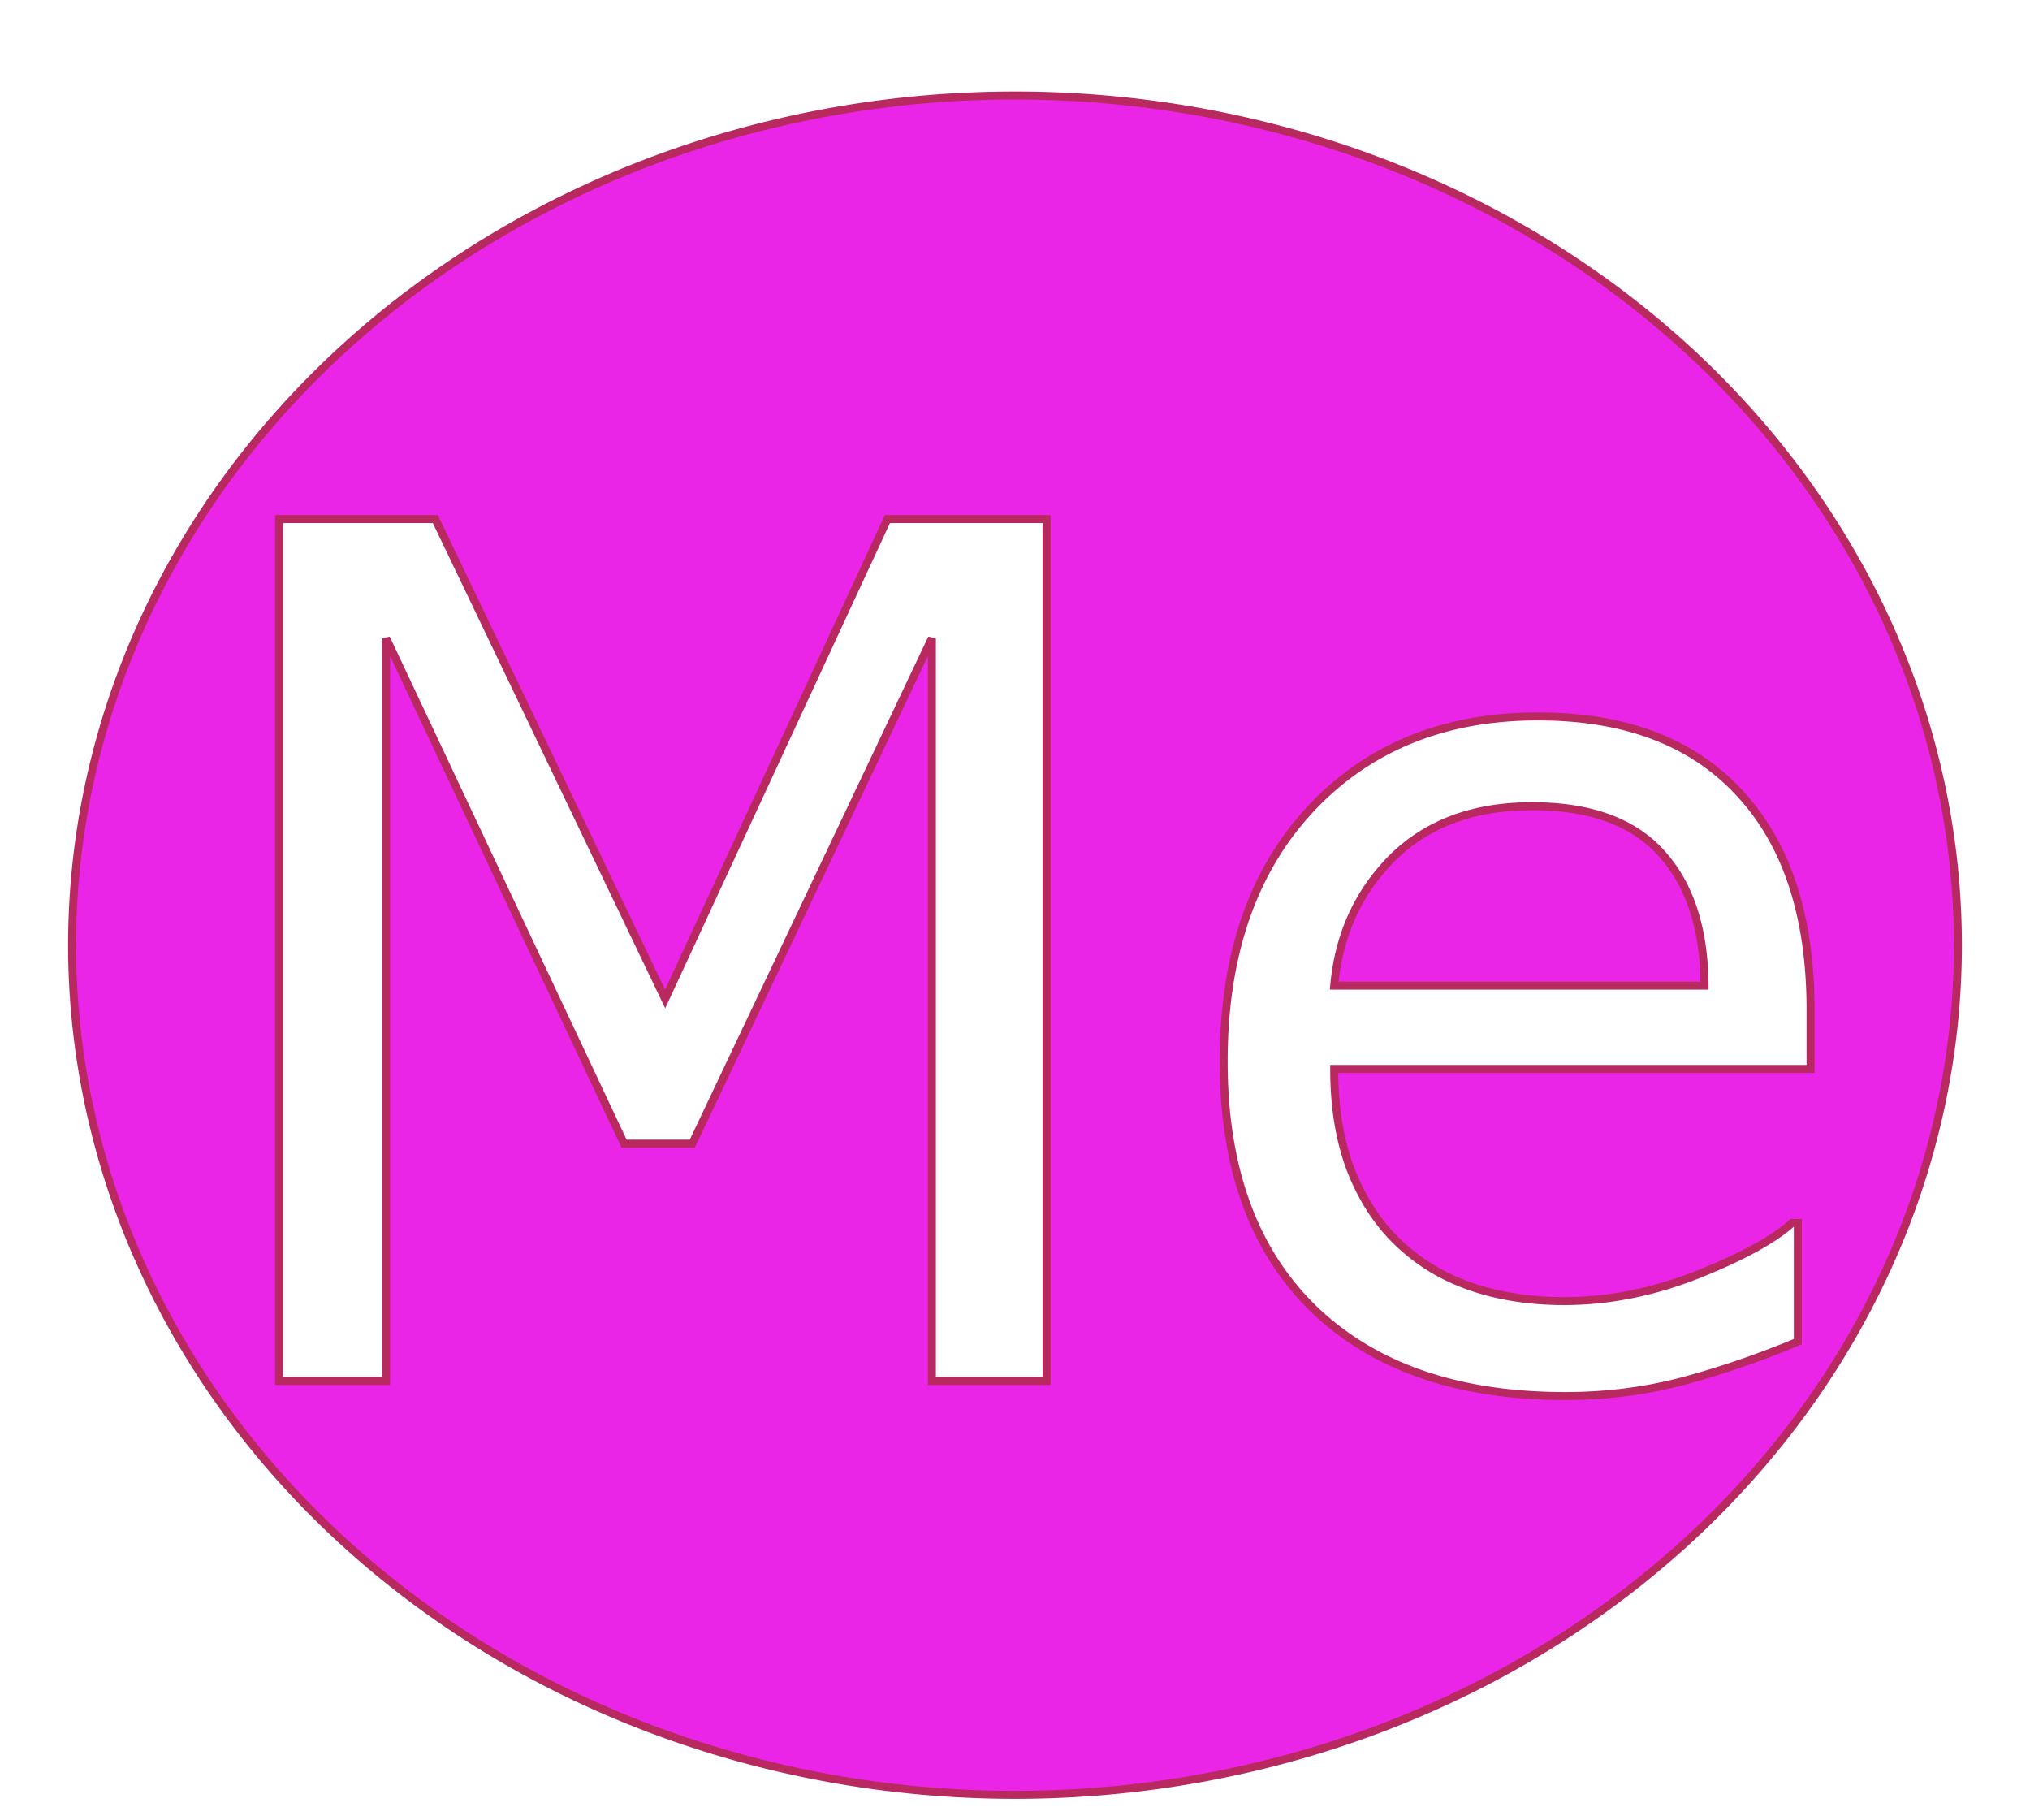 <?xml version="1.0" encoding="UTF-8" standalone="no"?>
<!-- Created with Inkscape (http://www.inkscape.org/) -->

<svg
   width="29mm"
   height="26mm"
   viewBox="0 0 29 26"
   version="1.1"
   id="svg1"
   inkscape:version="1.3.2 (091e20e, 2023-11-25, custom)"
   sodipodi:docname="Dd.svg"
   xmlns:inkscape="http://www.inkscape.org/namespaces/inkscape"
   xmlns:sodipodi="http://sodipodi.sourceforge.net/DTD/sodipodi-0.dtd"
   xmlns="http://www.w3.org/2000/svg"
   xmlns:svg="http://www.w3.org/2000/svg">
  <sodipodi:namedview
     id="namedview1"
     pagecolor="#ffffff"
     bordercolor="#000000"
     borderopacity="0.25"
     inkscape:showpageshadow="2"
     inkscape:pageopacity="0.0"
     inkscape:pagecheckerboard="0"
     inkscape:deskcolor="#d1d1d1"
     inkscape:document-units="mm"
     inkscape:zoom="0.79375"
     inkscape:cx="376.06299"
     inkscape:cy="505.82677"
     inkscape:window-width="1920"
     inkscape:window-height="1129"
     inkscape:window-x="-8"
     inkscape:window-y="-8"
     inkscape:window-maximized="1"
     inkscape:current-layer="svg1" />
  <defs
     id="defs1" />
  <path
     id="path1"
     style="fill:#eb25e7;stroke:#b82960;stroke-width:0.114"
     d="M 14.5 1.364 A 13.47 12.136 0 0 0 1.03 13.5 A 13.47 12.136 0 0 0 14.5 25.636 A 13.47 12.136 0 0 0 27.97 13.5 A 13.47 12.136 0 0 0 14.5 1.364 z M 3.987 7.414 L 6.219 7.414 L 9.502 14.268 L 12.677 7.414 L 14.951 7.414 L 14.951 19.725 L 13.313 19.725 L 13.313 9.117 L 9.89 16.335 L 8.915 16.335 L 5.516 9.117 L 5.516 19.725 L 3.987 19.725 L 3.987 7.414 z M 21.97 10.233 C 23.216 10.233 24.175 10.597 24.848 11.324 C 25.526 12.052 25.865 13.086 25.865 14.425 L 25.865 15.268 L 19.06 15.268 C 19.06 15.836 19.145 16.332 19.316 16.757 C 19.487 17.176 19.721 17.52 20.019 17.79 C 20.306 18.055 20.645 18.253 21.036 18.385 C 21.433 18.518 21.868 18.584 22.342 18.584 C 22.971 18.584 23.602 18.46 24.236 18.212 C 24.875 17.958 25.33 17.71 25.6 17.468 L 25.683 17.468 L 25.683 19.163 C 25.159 19.383 24.624 19.568 24.079 19.717 C 23.533 19.865 22.96 19.94 22.359 19.94 C 20.826 19.94 19.63 19.526 18.77 18.7 C 17.911 17.867 17.481 16.688 17.481 15.161 C 17.481 13.651 17.891 12.452 18.713 11.564 C 19.539 10.677 20.625 10.233 21.97 10.233 z M 21.888 11.515 C 21.055 11.515 20.391 11.76 19.895 12.25 C 19.404 12.741 19.126 13.35 19.06 14.078 L 24.351 14.078 C 24.346 13.262 24.139 12.631 23.731 12.184 C 23.329 11.738 22.714 11.515 21.888 11.515 z " />
  <g
     inkscape:label="Layer 1"
     inkscape:groupmode="layer"
     id="layer1" />
</svg>
